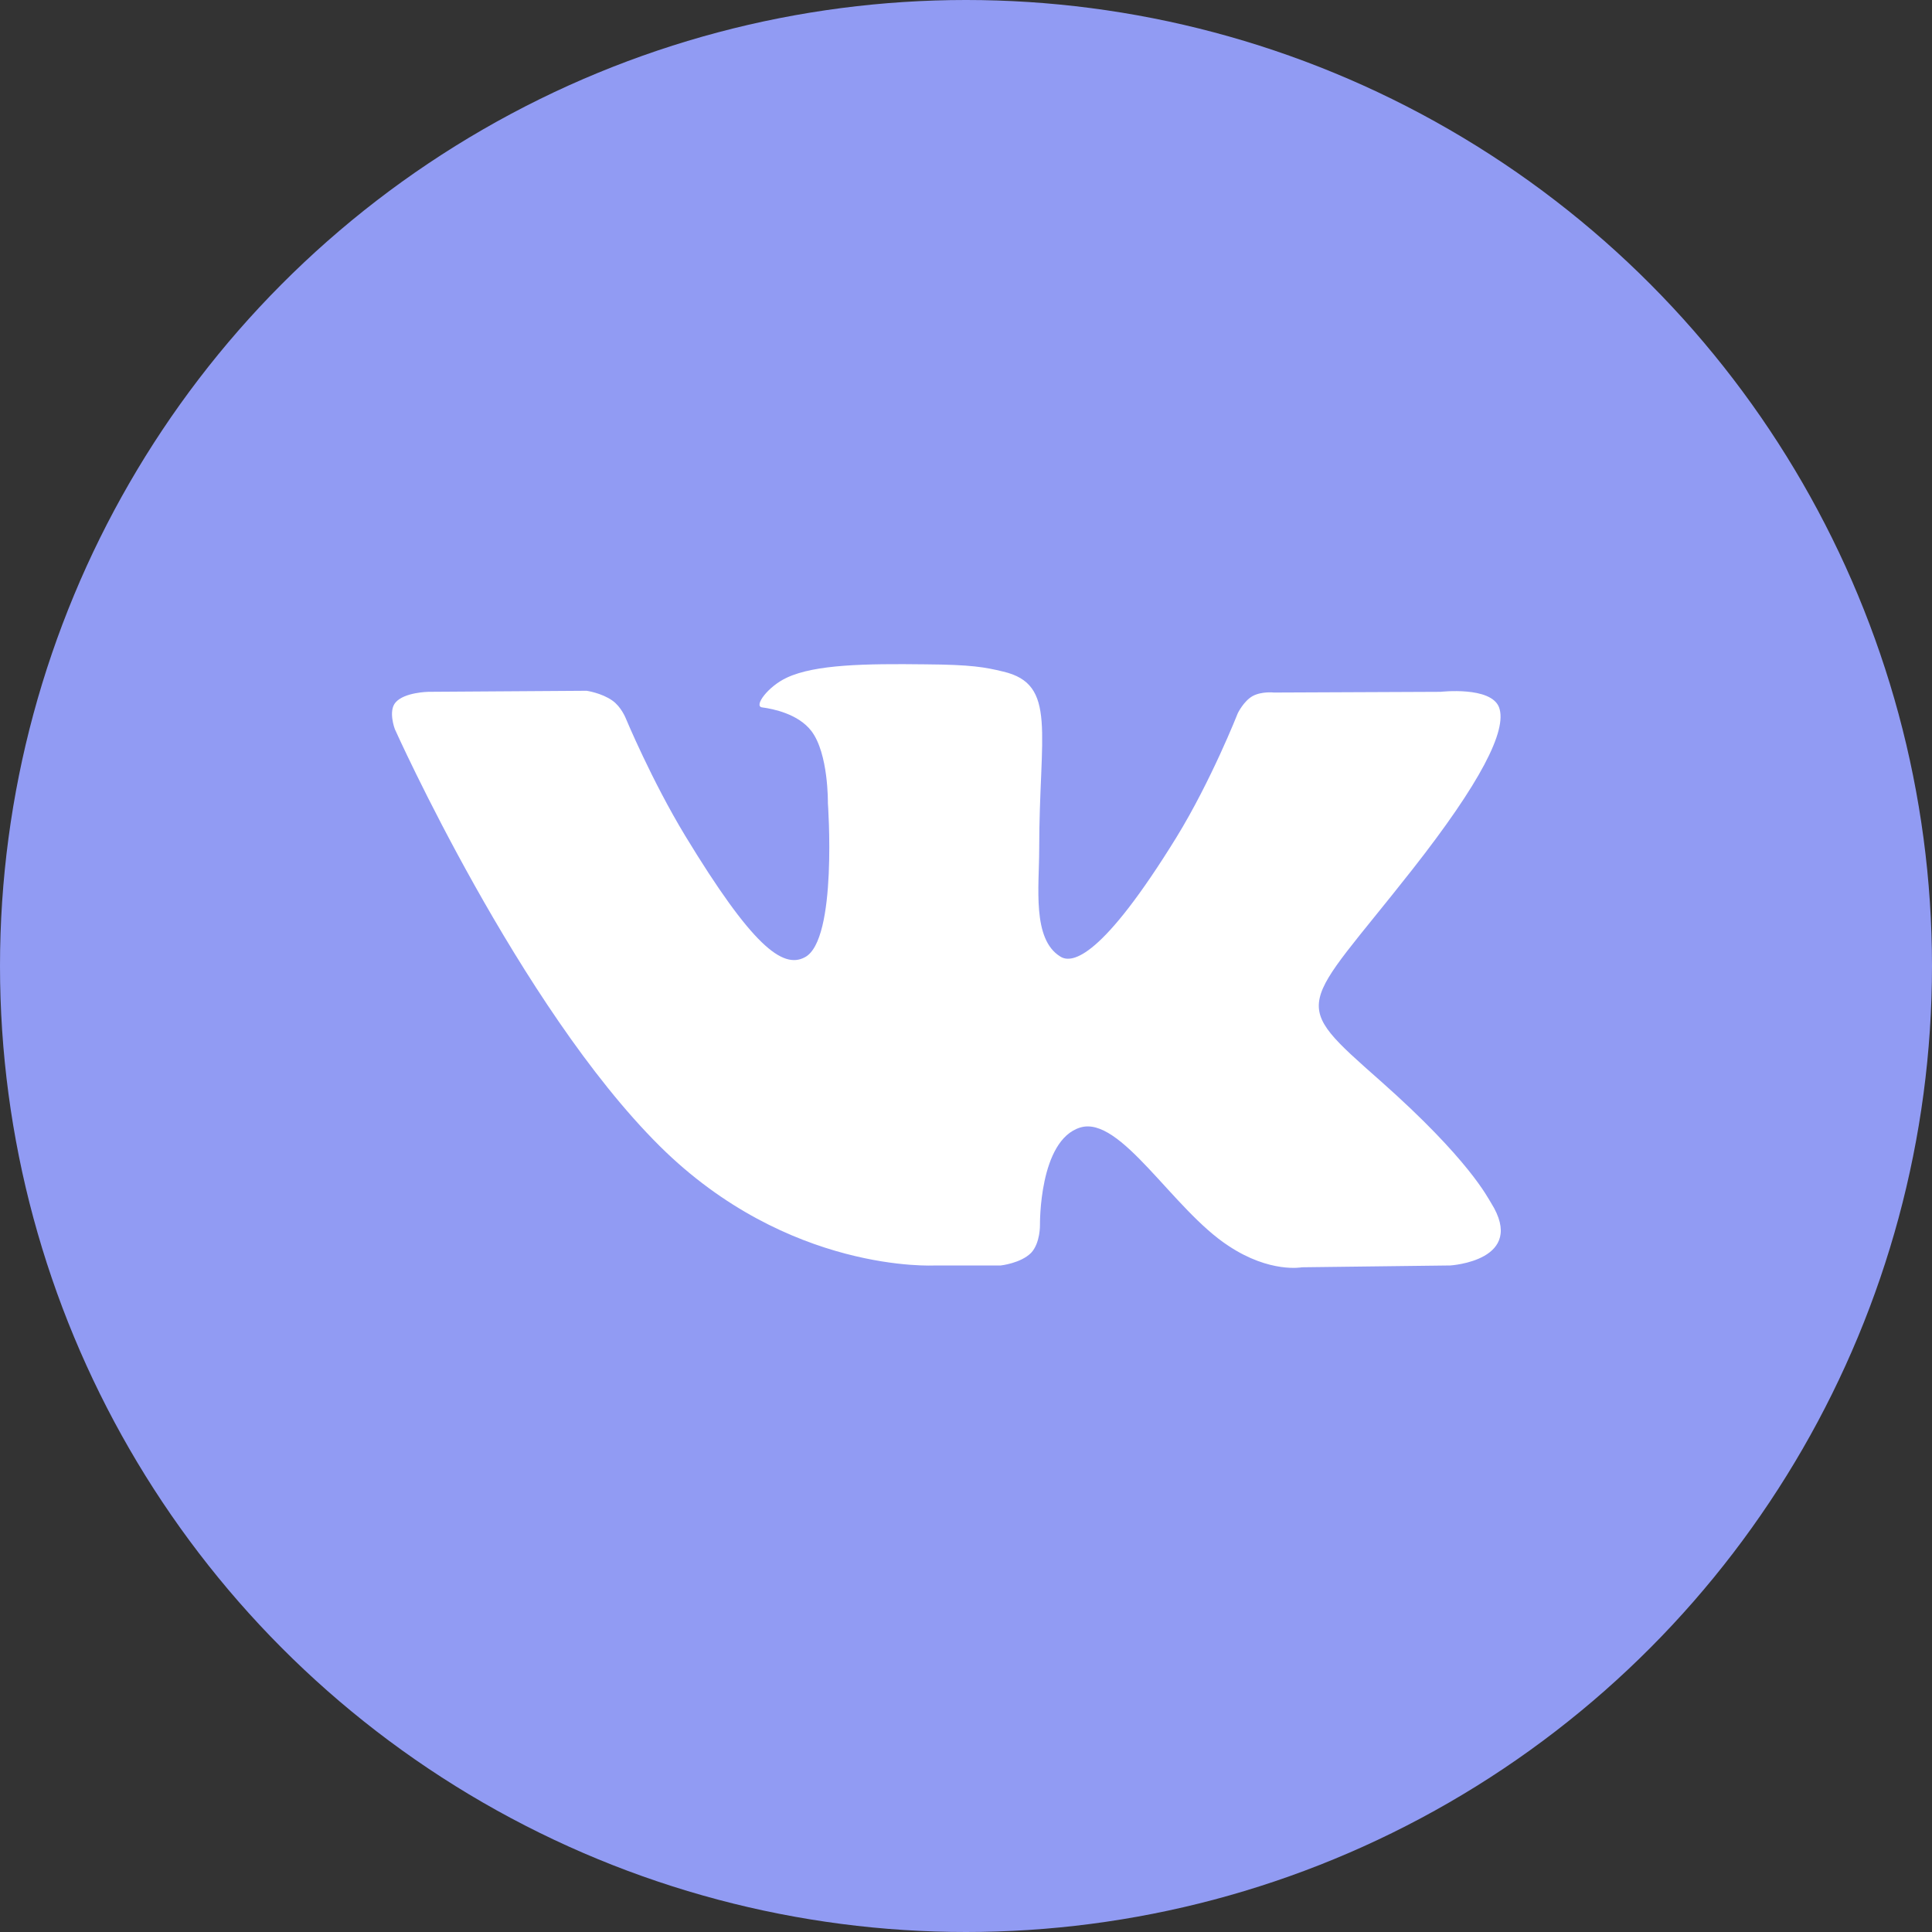 <svg width="35" height="35" viewBox="0 0 35 35" fill="none" xmlns="http://www.w3.org/2000/svg">
<rect x="0" y="0" width="35" height="35" fill="#333333" stroke="none"/>
<circle cx="17.5" cy="17.5" r="17.5" fill="#919bf3"/>
<path d="M16.933 22.925H18.13C18.13 22.925 18.492 22.886 18.68 22.696C18.847 22.518 18.84 22.191 18.84 22.191C18.84 22.191 18.819 20.655 19.57 20.426C20.301 20.203 21.248 21.915 22.257 22.571C23.009 23.07 23.587 22.958 23.587 22.958L26.273 22.925C26.273 22.925 27.672 22.84 27.011 21.79C26.955 21.705 26.621 21.01 25.013 19.586C23.329 18.097 23.559 18.333 25.584 15.755C26.816 14.187 27.31 13.229 27.157 12.815C27.011 12.428 26.099 12.533 26.099 12.533L23.078 12.546C23.078 12.546 22.856 12.52 22.689 12.612C22.529 12.704 22.424 12.92 22.424 12.92C22.424 12.92 21.944 14.141 21.311 15.171C19.967 17.349 19.424 17.467 19.209 17.329C18.694 17.014 18.826 16.063 18.826 15.387C18.826 13.275 19.16 12.396 18.172 12.166C17.844 12.087 17.601 12.041 16.759 12.035C15.687 12.022 14.768 12.035 14.253 12.277C13.912 12.435 13.647 12.796 13.807 12.815C14.009 12.842 14.462 12.934 14.698 13.242C15.011 13.649 14.998 14.547 14.998 14.547C14.998 14.547 15.178 17.034 14.58 17.342C14.176 17.559 13.619 17.126 12.415 15.144C11.803 14.134 11.336 13.012 11.336 13.012C11.336 13.012 11.253 12.802 11.093 12.691C10.898 12.553 10.627 12.514 10.627 12.514L7.759 12.533C7.759 12.533 7.327 12.54 7.167 12.724C7.028 12.881 7.153 13.209 7.153 13.209C7.153 13.209 9.402 18.228 11.949 20.76C14.281 23.076 16.933 22.925 16.933 22.925V22.925Z" fill="white"/>
</svg>
